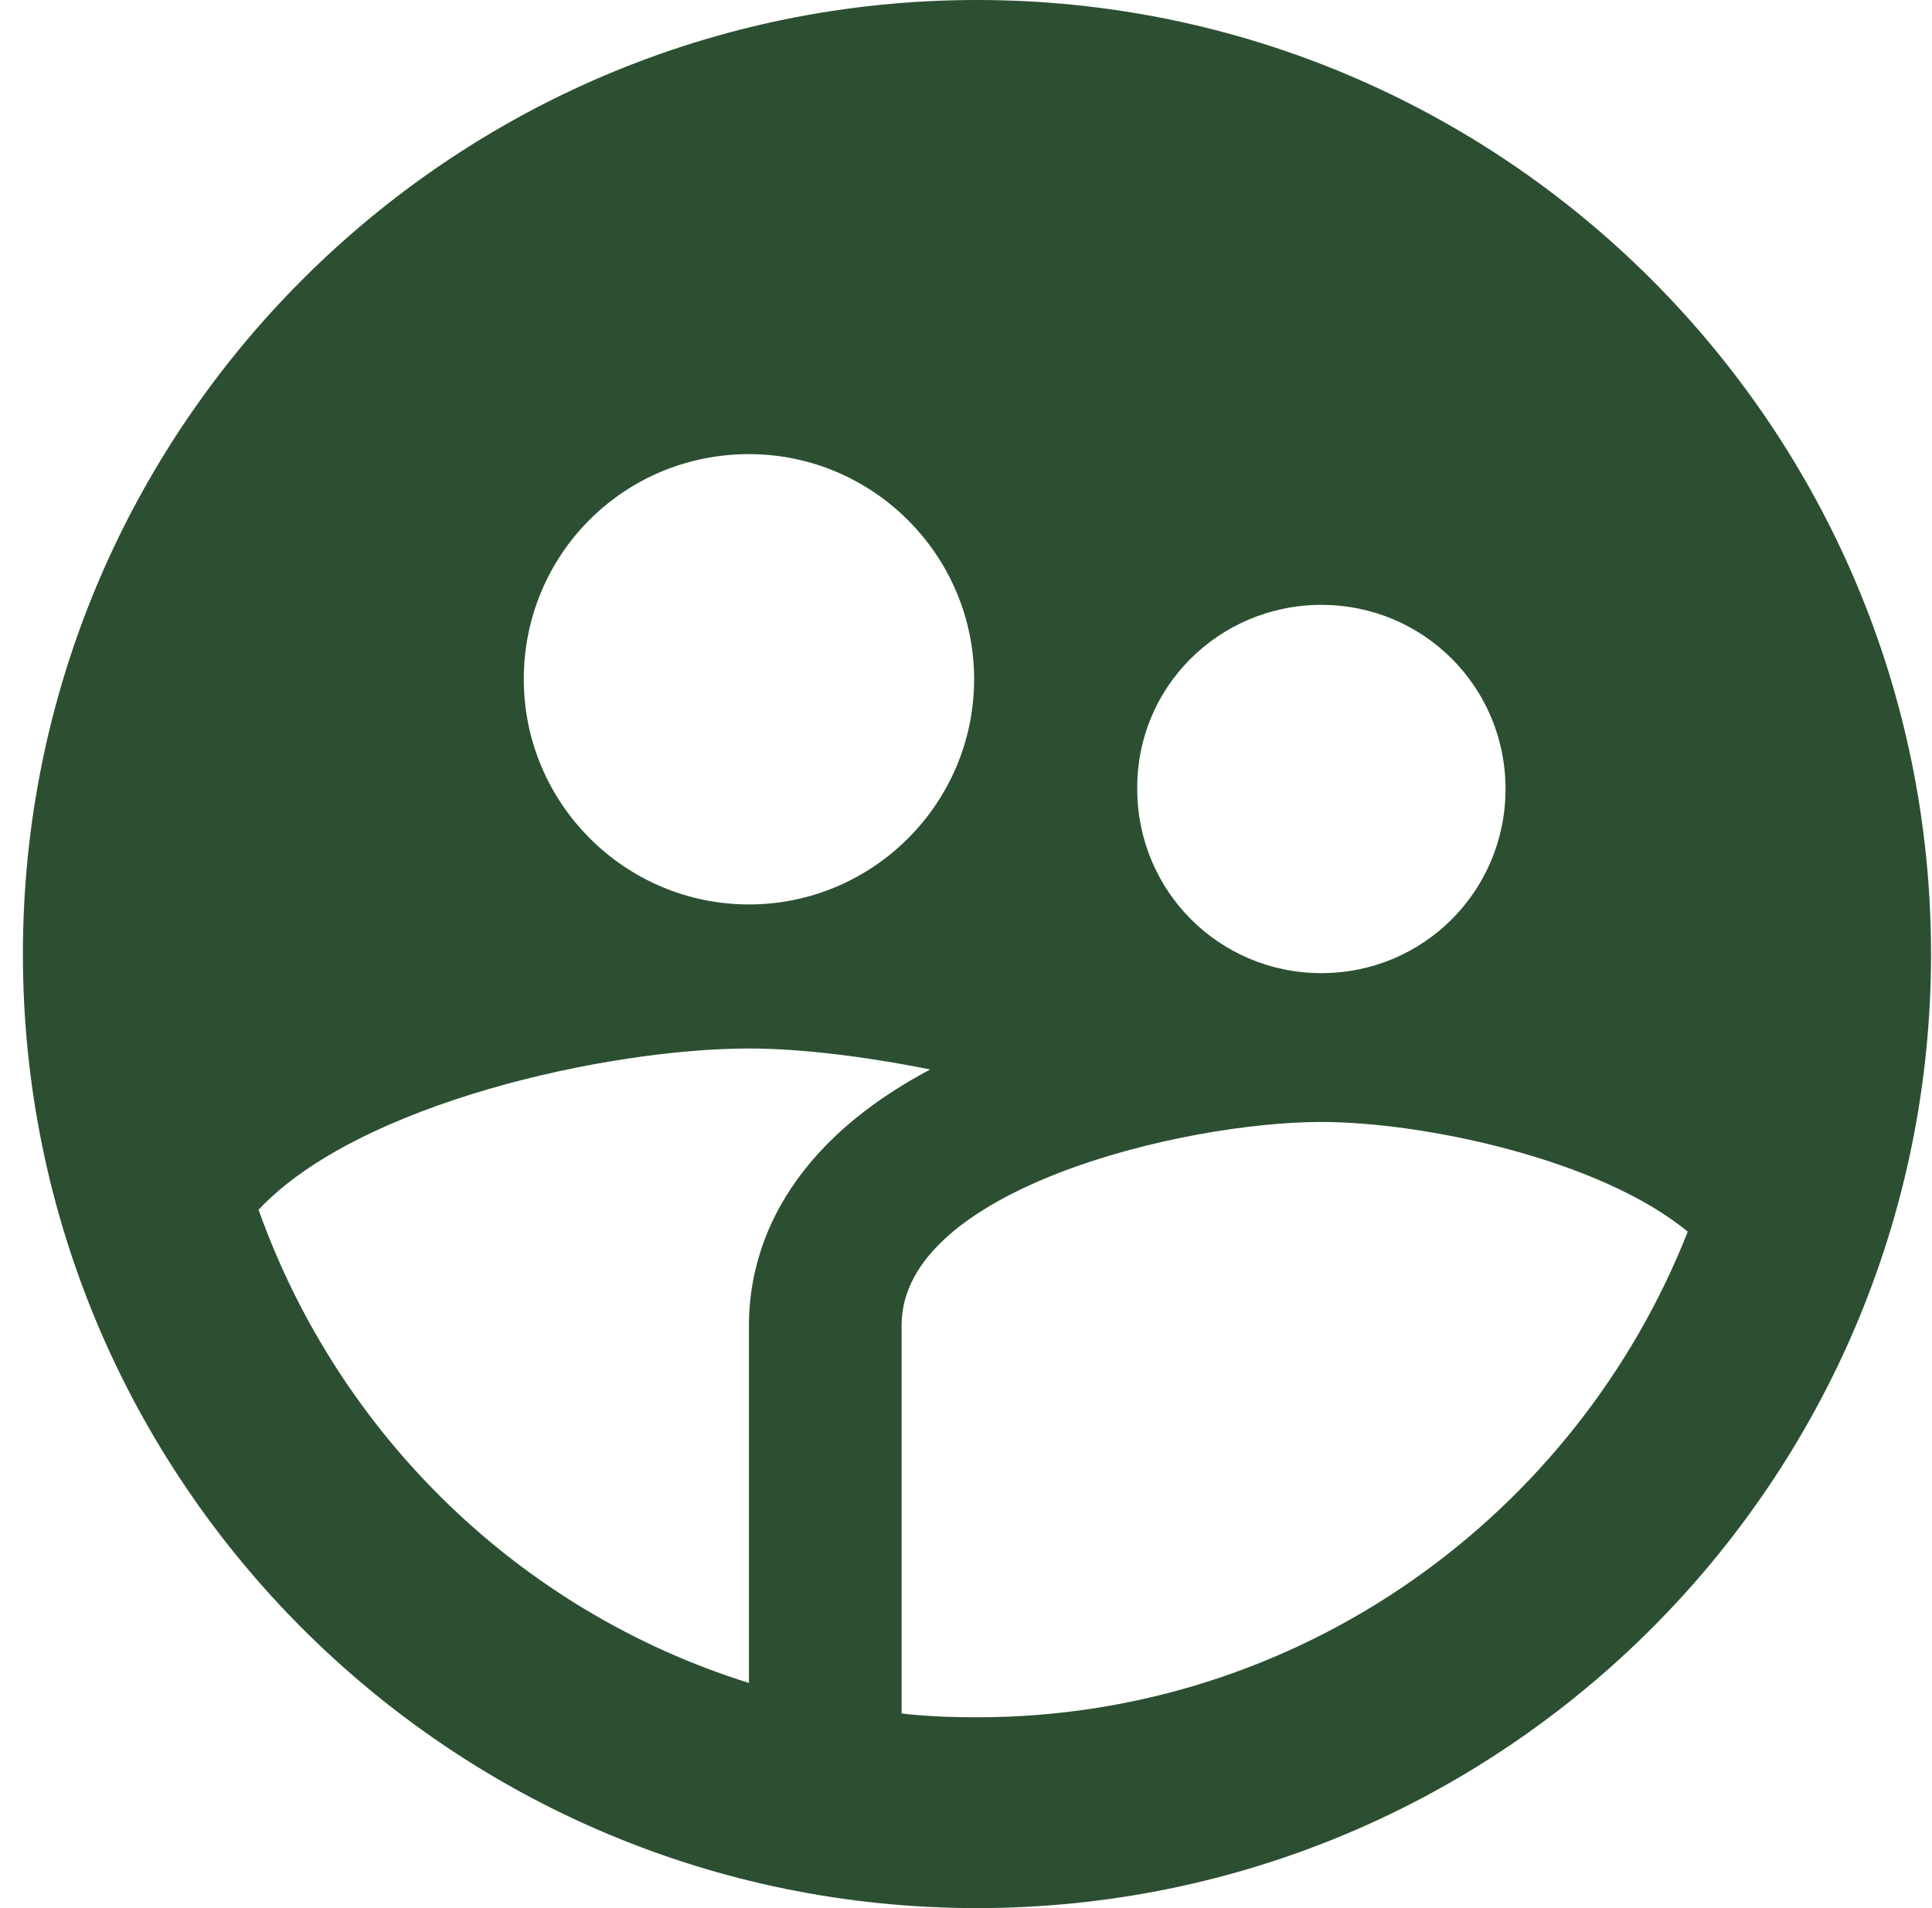 <svg width="81" height="80" viewBox="0 0 81 80" fill="none" xmlns="http://www.w3.org/2000/svg">
<path d="M40.96 0C18.88 0 0.96 17.92 0.96 40C0.96 62.08 18.88 80 40.96 80C63.04 80 80.96 62.08 80.96 40C80.96 17.92 63.04 0 40.96 0ZM55.4 25.36C59.68 25.36 63.12 28.8 63.12 33.08C63.12 37.36 59.68 40.8 55.4 40.8C51.12 40.8 47.68 37.36 47.68 33.08C47.64 28.8 51.12 25.36 55.4 25.36ZM31.4 19.04C36.6 19.04 40.84 23.28 40.84 28.48C40.84 33.68 36.6 37.92 31.4 37.92C26.2 37.92 21.96 33.68 21.96 28.48C21.96 23.24 26.16 19.04 31.4 19.04ZM31.4 55.56V70.56C21.8 67.56 14.2 60.16 10.84 50.72C15.04 46.24 25.52 43.96 31.4 43.96C33.52 43.96 36.2 44.28 39 44.84C32.44 48.32 31.4 52.92 31.4 55.56ZM40.96 72C39.88 72 38.84 71.96 37.8 71.84V55.56C37.8 49.88 49.56 47.04 55.4 47.04C59.68 47.04 67.08 48.6 70.76 51.64C66.08 63.52 54.52 72 40.96 72Z" fill="#2C4F32"/>
</svg>
